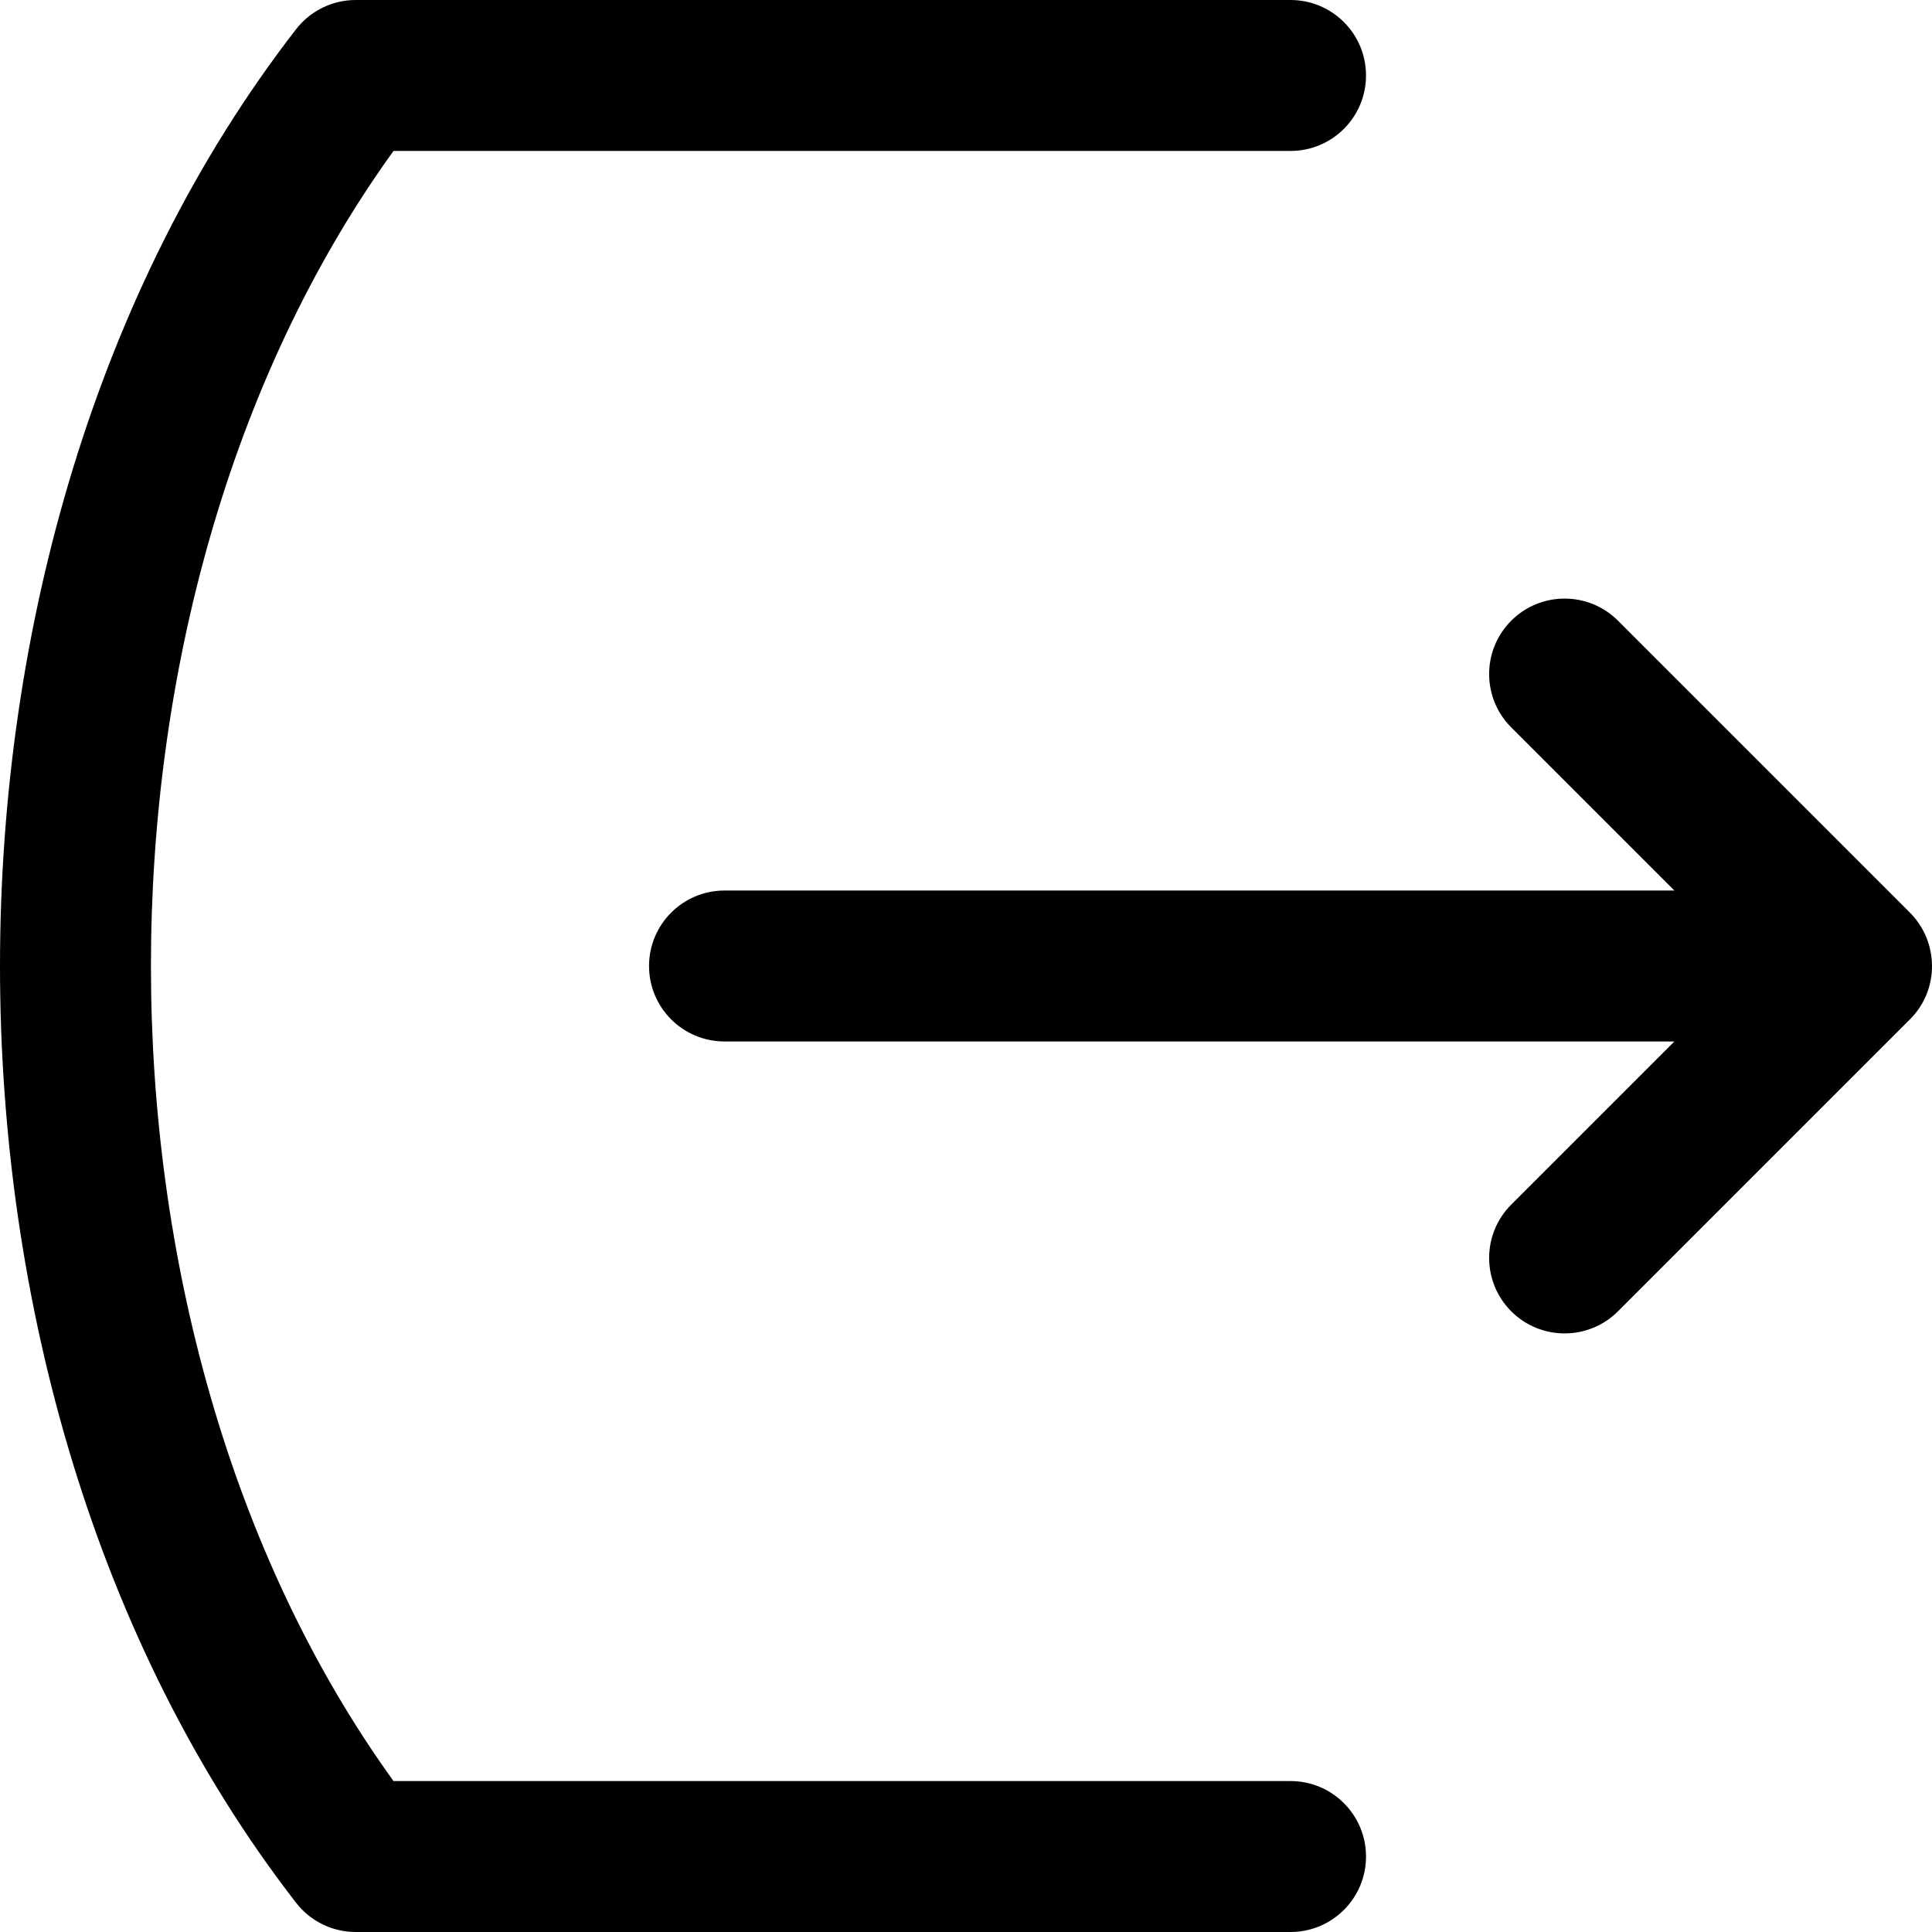 <?xml version="1.0" encoding="iso-8859-1"?>
<!-- Generator: Adobe Illustrator 19.0.0, SVG Export Plug-In . SVG Version: 6.00 Build 0)  -->
<svg version="1.1" id="Capa_1" xmlns="http://www.w3.org/2000/svg" xmlns:xlink="http://www.w3.org/1999/xlink" x="0px" y="0px"
	 viewBox="0 0 512 512" style="enable-background:new 0 0 512 512;" xml:space="preserve">
<g>
	<g>
		<g>
			<path d="M342.007,472H104.283C60.605,411.464,40,332.55,40,256c0-76.515,20.59-155.443,64.283-216h237.725
				c11.046,0,20-8.954,20-20s-8.954-20-20-20H94.269c-6.185,0-12.022,2.861-15.81,7.75C25.318,76.329,0,167.124,0,256
				c0,88.866,25.315,179.667,78.459,248.25c3.788,4.889,9.625,7.75,15.81,7.75h247.739c11.046,0,20-8.954,20-20
				C362.008,480.954,353.053,472,342.007,472z"/>
			<path d="M506.199,241.908c-0.016-0.016-0.029-0.034-0.045-0.05l-77.372-77.37c-7.811-7.811-20.475-7.811-28.286,0
				c-7.811,7.811-7.811,20.474,0,28.284L443.725,236H192.004c-11.046,0-20,8.954-20,20s8.954,20,20,20h251.721l-43.229,43.228
				c-7.811,7.811-7.811,20.474,0,28.284c7.81,7.81,20.475,7.811,28.286,0l77.372-77.37
				C514.138,262.157,513.743,249.503,506.199,241.908z"/>
		</g>
	</g>
</g>
<g>
</g>
<g>
</g>
<g>
</g>
<g>
</g>
<g>
</g>
<g>
</g>
<g>
</g>
<g>
</g>
<g>
</g>
<g>
</g>
<g>
</g>
<g>
</g>
<g>
</g>
<g>
</g>
<g>
</g>
</svg>
